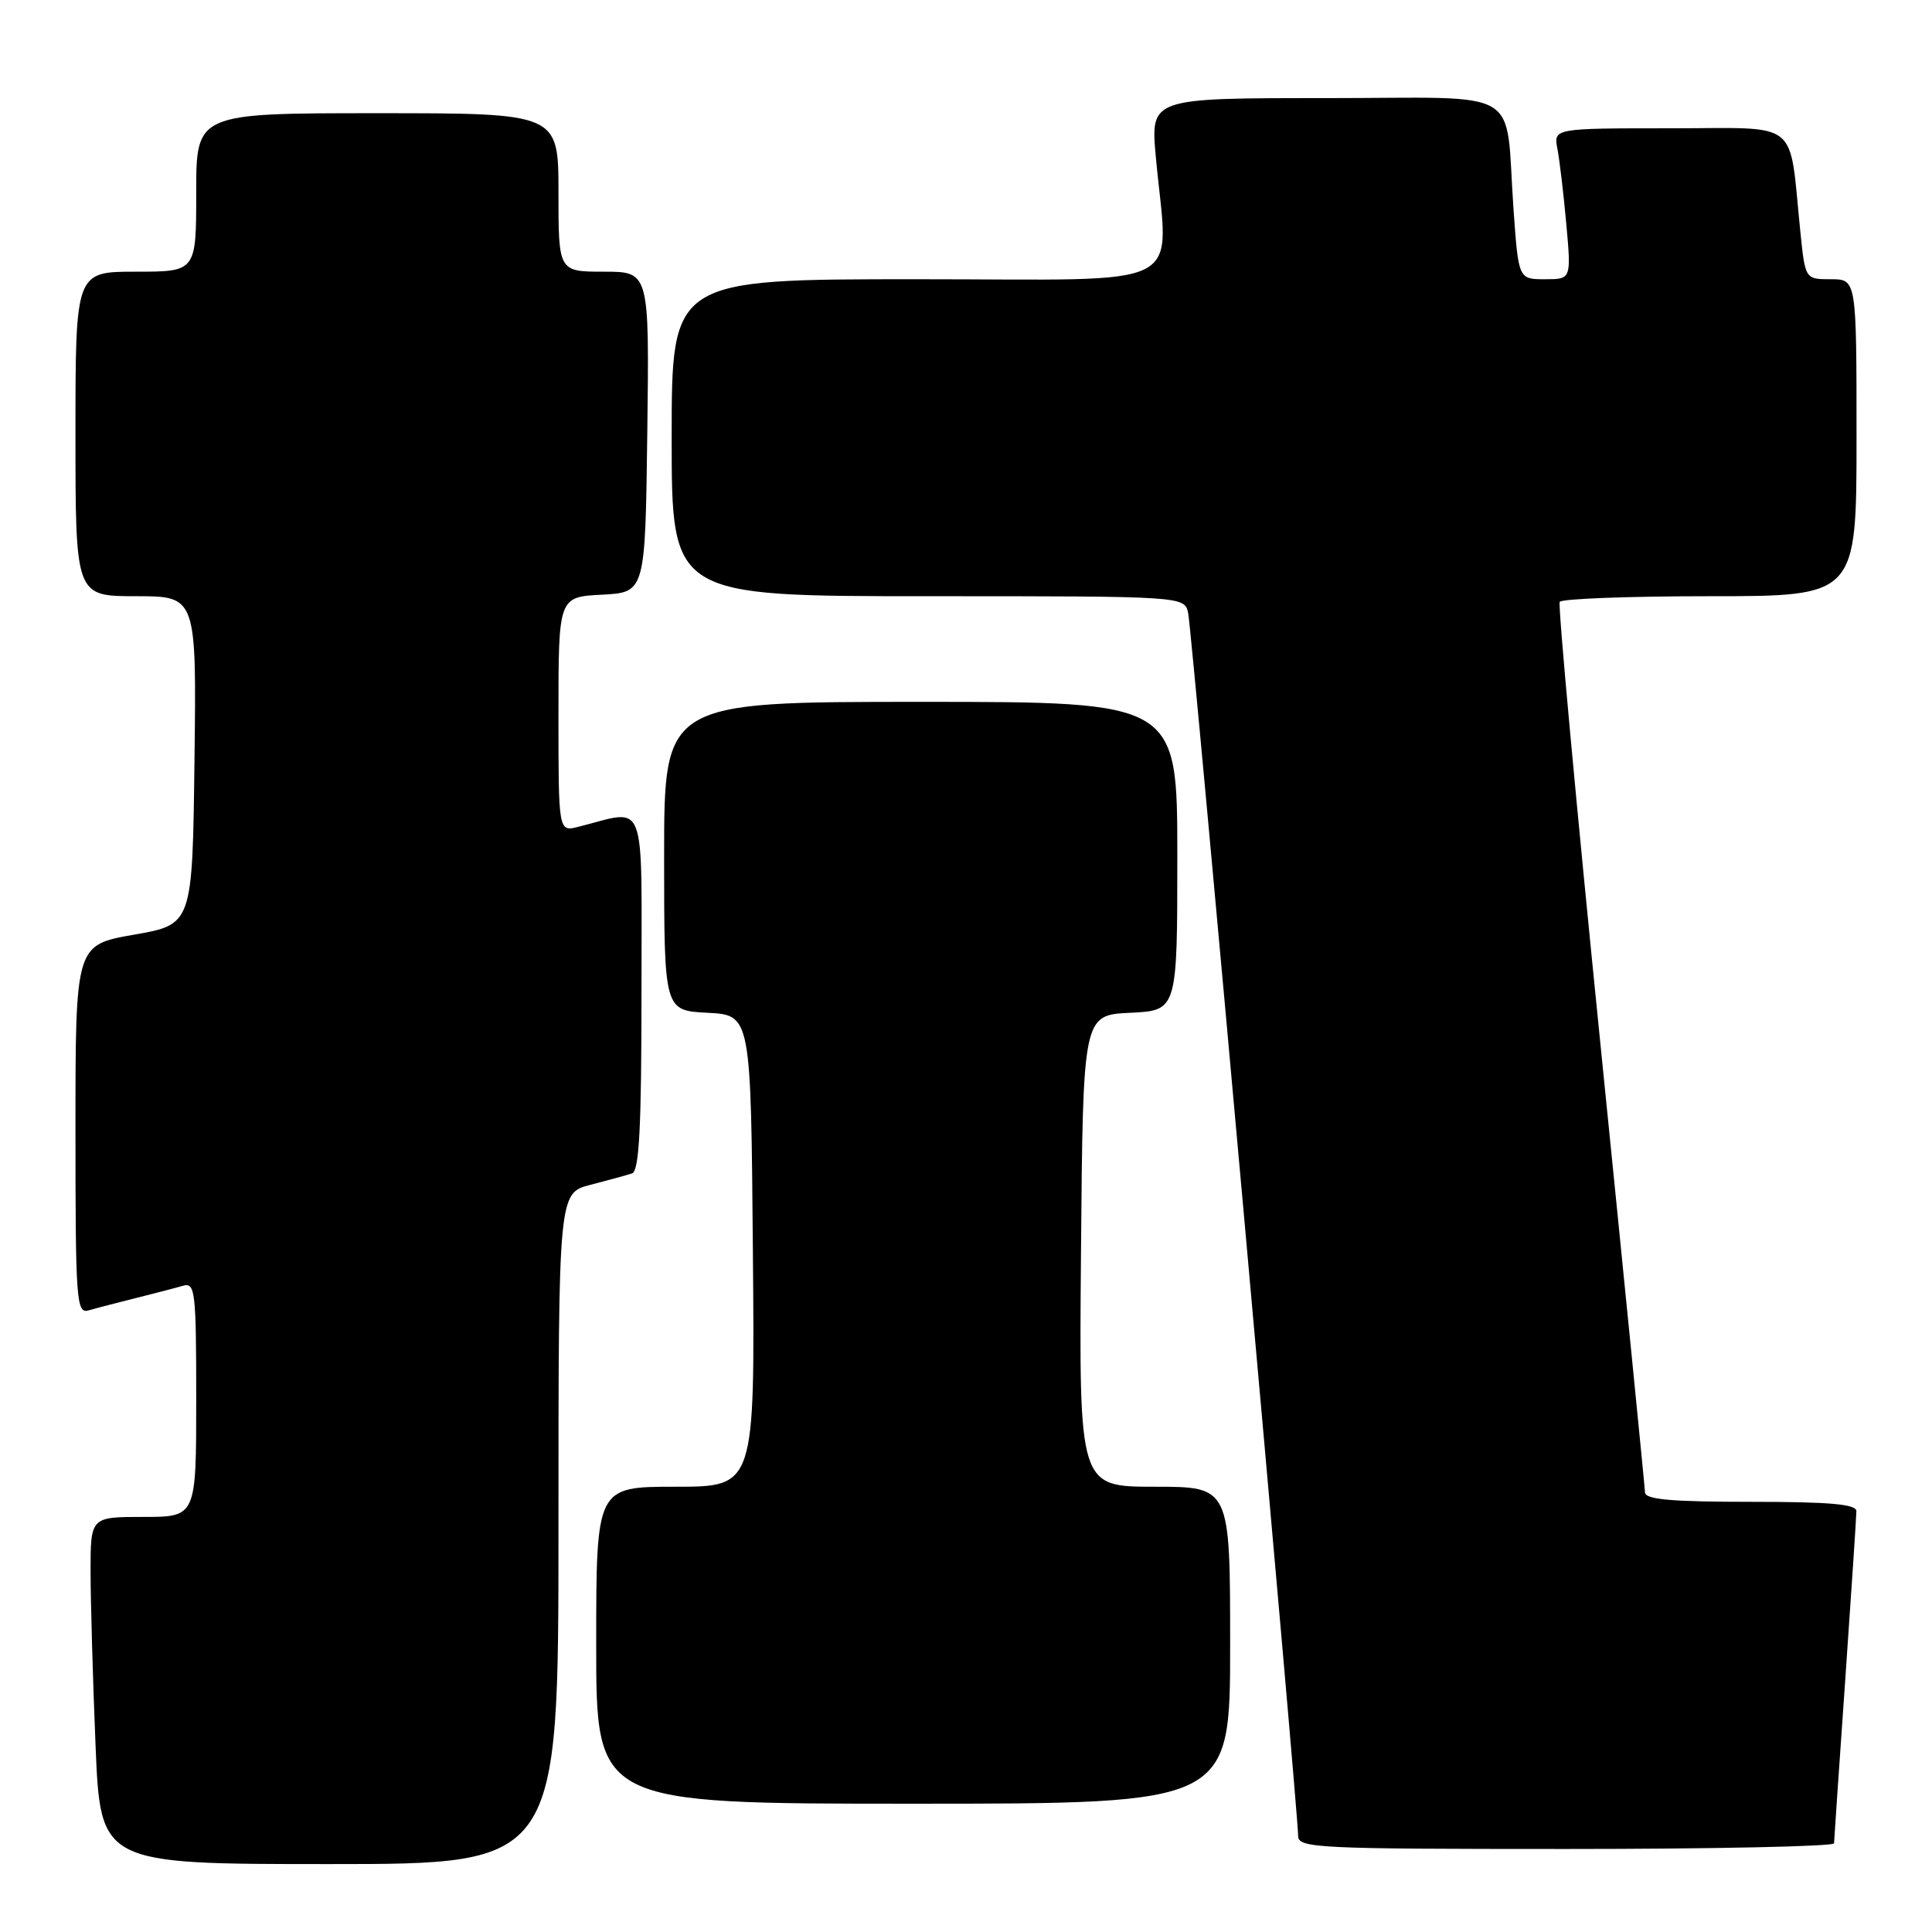 <?xml version="1.0" encoding="UTF-8" standalone="no"?>
<!DOCTYPE svg PUBLIC "-//W3C//DTD SVG 1.1//EN" "http://www.w3.org/Graphics/SVG/1.1/DTD/svg11.dtd" >
<svg xmlns="http://www.w3.org/2000/svg" xmlns:xlink="http://www.w3.org/1999/xlink" version="1.1" viewBox="0 0 256 256">
 <g >
 <path fill="currentColor"
d=" M 74.00 202.54 C 74.00 158.08 74.00 158.08 78.25 156.99 C 80.59 156.39 83.06 155.71 83.75 155.48 C 84.70 155.16 85.00 149.44 85.00 131.41 C 85.00 105.07 85.83 107.25 76.62 109.56 C 74.00 110.22 74.00 110.22 74.00 94.66 C 74.00 79.10 74.00 79.10 79.75 78.80 C 85.50 78.50 85.50 78.50 85.77 57.25 C 86.04 36.00 86.04 36.00 80.02 36.00 C 74.00 36.00 74.00 36.00 74.00 25.50 C 74.00 15.00 74.00 15.00 50.00 15.00 C 26.00 15.00 26.00 15.00 26.00 25.50 C 26.00 36.00 26.00 36.00 18.00 36.00 C 10.00 36.00 10.00 36.00 10.00 57.50 C 10.00 79.00 10.00 79.00 18.02 79.00 C 26.04 79.00 26.04 79.00 25.77 100.75 C 25.50 122.50 25.50 122.50 17.75 123.85 C 10.00 125.21 10.00 125.21 10.00 149.67 C 10.00 172.50 10.12 174.10 11.75 173.63 C 12.71 173.35 15.52 172.62 18.00 172.00 C 20.48 171.38 23.29 170.65 24.25 170.37 C 25.86 169.90 26.00 171.08 26.00 185.43 C 26.00 201.00 26.00 201.00 19.00 201.00 C 12.00 201.00 12.00 201.00 12.00 208.25 C 12.01 212.24 12.30 222.59 12.66 231.25 C 13.31 247.00 13.31 247.00 43.66 247.00 C 74.00 247.00 74.00 247.00 74.00 202.54 Z  M 243.02 244.25 C 243.03 243.84 243.70 234.05 244.51 222.50 C 245.31 210.95 245.98 200.94 245.98 200.25 C 246.00 199.31 242.54 199.00 232.00 199.00 C 221.48 199.00 217.99 198.69 217.97 197.75 C 217.95 197.06 215.30 170.40 212.08 138.50 C 208.86 106.60 206.42 80.16 206.67 79.75 C 206.92 79.34 215.87 79.00 226.56 79.00 C 246.00 79.00 246.00 79.00 246.00 58.00 C 246.00 37.00 246.00 37.00 242.60 37.00 C 239.20 37.00 239.20 37.00 238.56 30.75 C 237.00 15.55 238.82 17.00 221.33 17.00 C 205.84 17.00 205.84 17.00 206.37 19.75 C 206.66 21.26 207.19 25.76 207.55 29.75 C 208.20 37.00 208.20 37.00 204.71 37.00 C 201.21 37.00 201.21 37.00 200.55 27.75 C 199.38 11.23 202.37 13.00 175.64 13.00 C 152.45 13.00 152.45 13.00 153.15 20.75 C 154.79 38.79 158.28 37.00 121.50 37.00 C 89.00 37.00 89.00 37.00 89.00 58.00 C 89.00 79.00 89.00 79.00 122.98 79.00 C 156.96 79.00 156.96 79.00 157.44 81.25 C 157.94 83.61 172.02 240.22 172.01 243.25 C 172.00 244.88 174.35 245.00 207.50 245.00 C 227.03 245.00 243.01 244.66 243.02 244.25 Z  M 163.00 218.00 C 163.00 197.00 163.00 197.00 152.99 197.00 C 142.97 197.00 142.97 197.00 143.24 165.75 C 143.50 134.50 143.50 134.50 149.75 134.20 C 156.00 133.90 156.00 133.90 156.00 113.45 C 156.00 93.00 156.00 93.00 122.00 93.00 C 88.00 93.00 88.00 93.00 88.00 113.45 C 88.00 133.90 88.00 133.90 93.75 134.20 C 99.50 134.50 99.50 134.50 99.76 165.75 C 100.03 197.00 100.03 197.00 89.51 197.00 C 79.00 197.00 79.00 197.00 79.00 218.00 C 79.00 239.00 79.00 239.00 121.00 239.00 C 163.00 239.00 163.00 239.00 163.00 218.00 Z "/>
</g>
</svg>